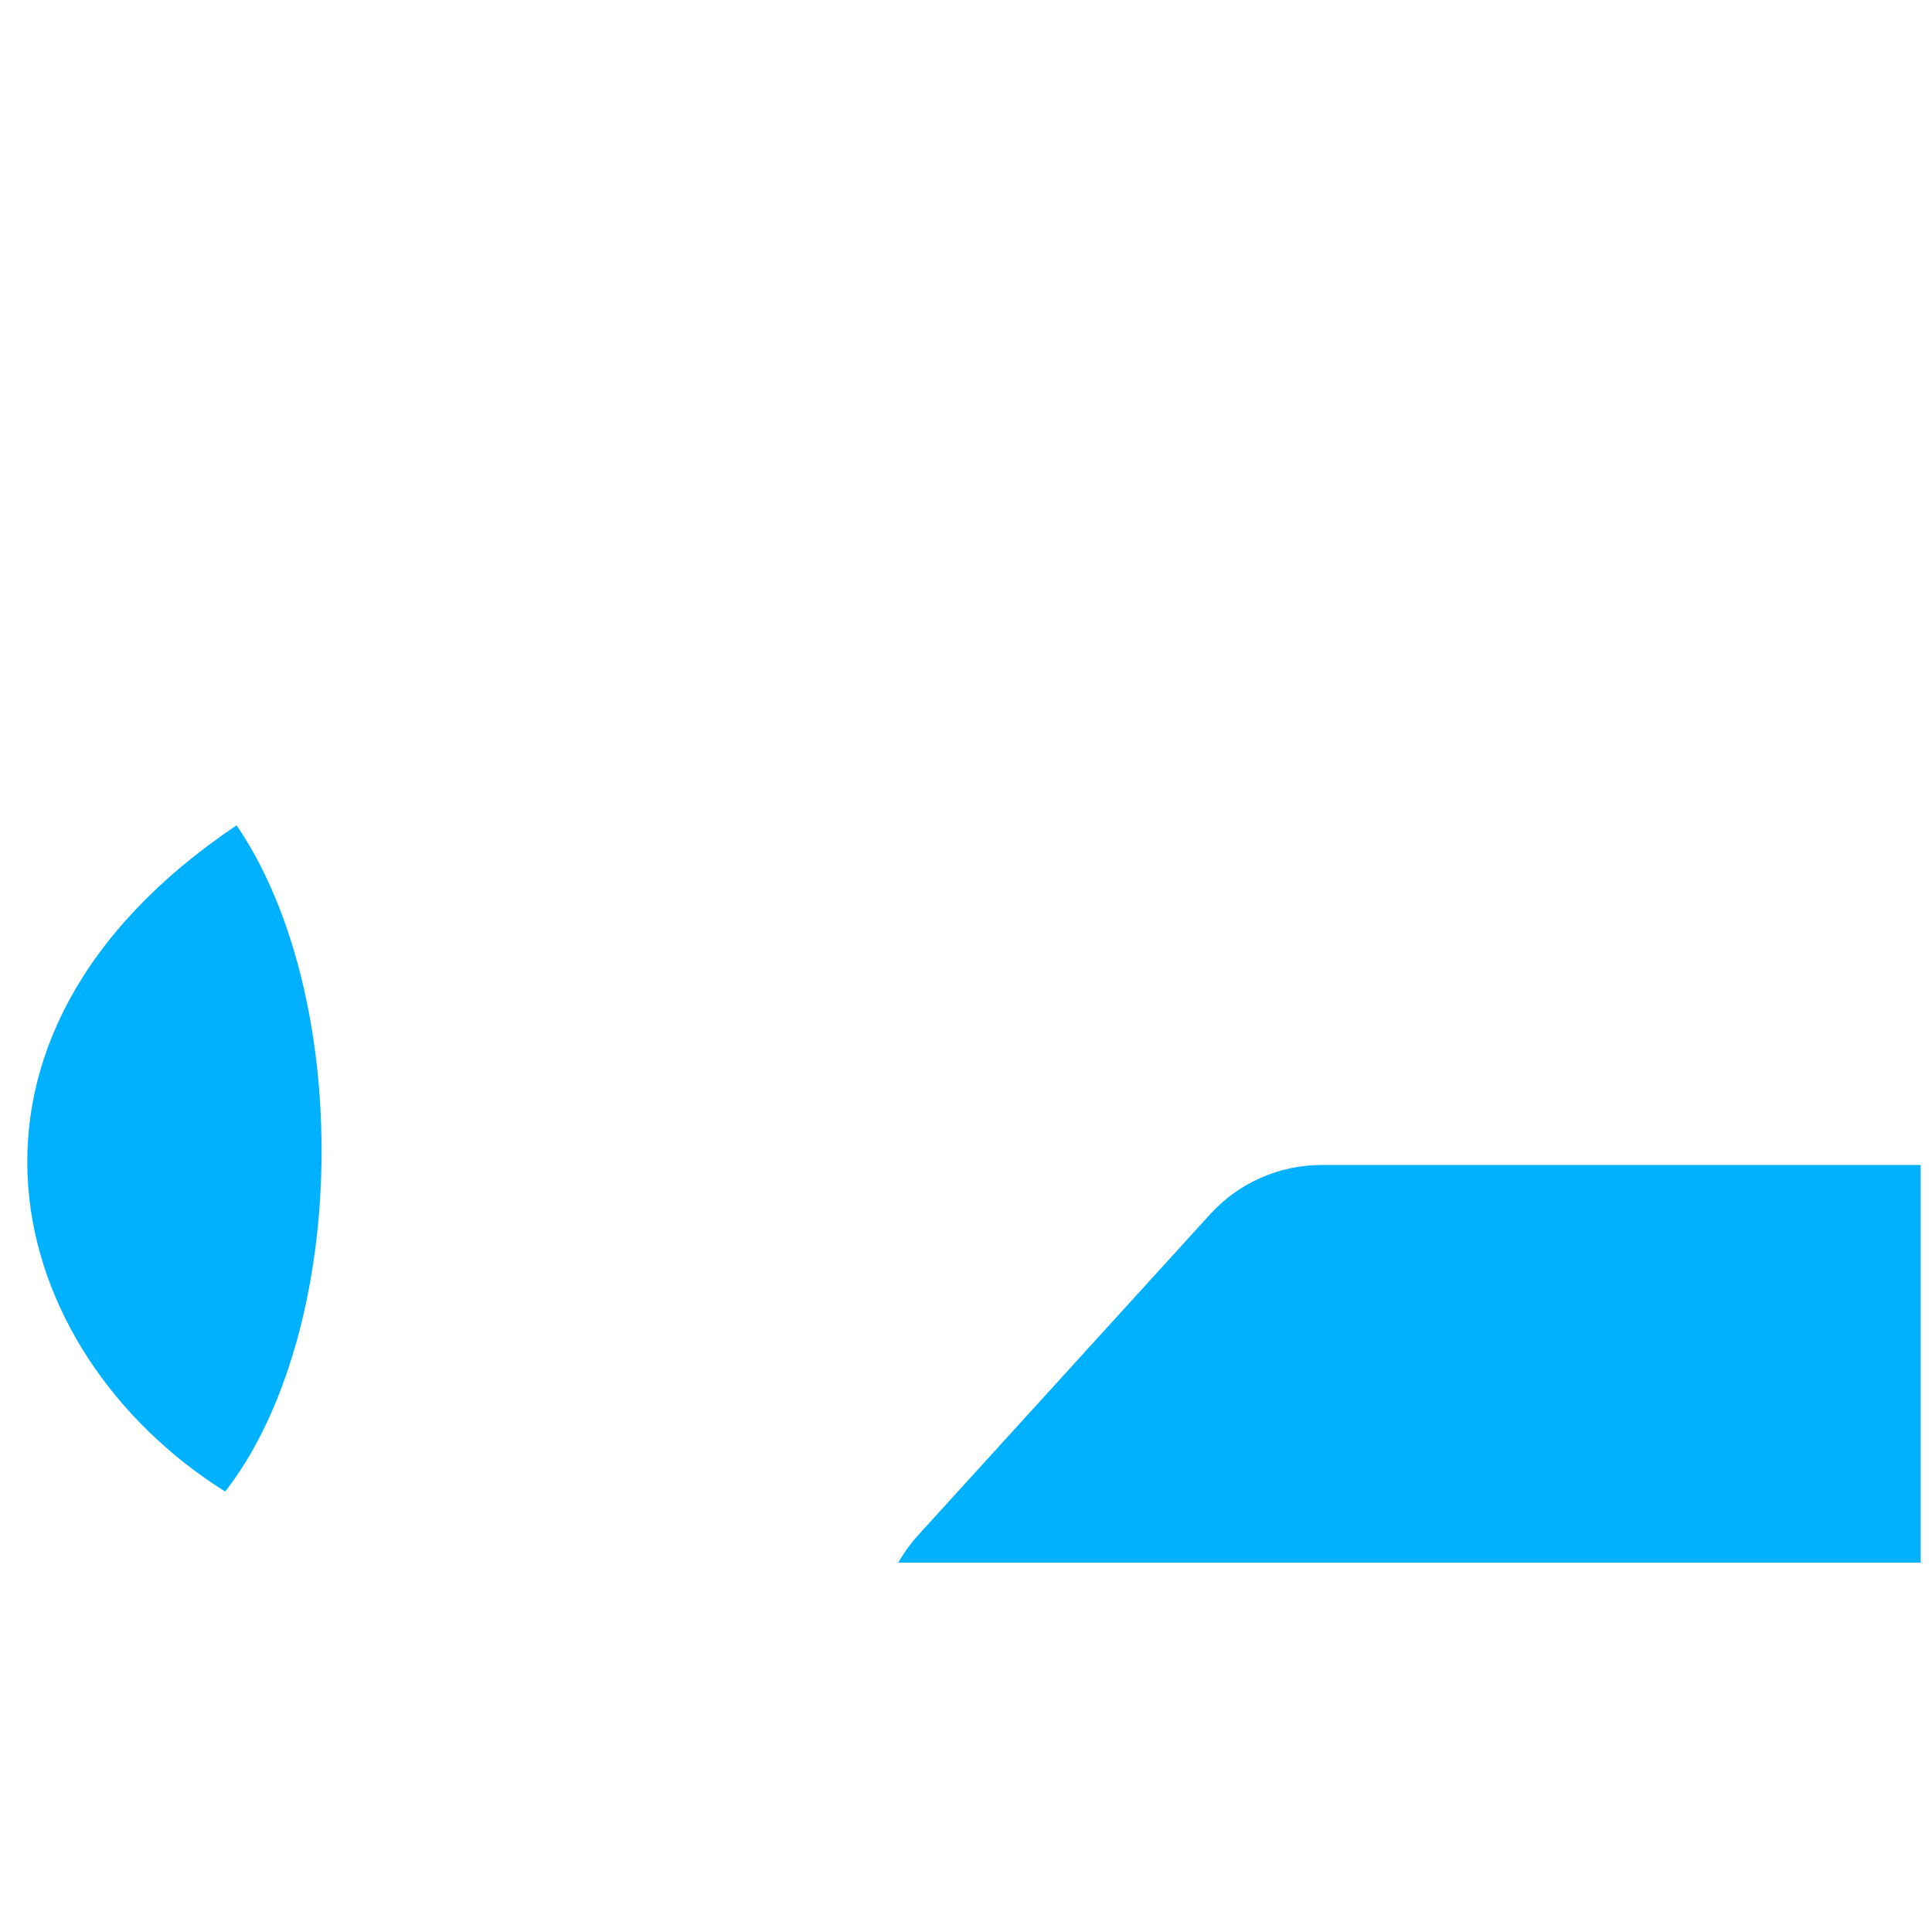<svg xmlns="http://www.w3.org/2000/svg" viewBox="0 0 512 512" enable-background="new 0 0 512 512"><path fill="#00B1FF" d="M62.694 218.72c13.706 19.98 22.524 51.164 22.524 86.21 0 37.563-10.13 70.694-25.553 90.342-58.768-36.854-81.408-119.81 3.03-176.553zm175.358 195.404H509V308.73H350.255c-11.254 0-21.986 4.744-29.56 13.067l-77.222 84.868c-2.155 2.37-3.954 4.87-5.42 7.46z"/></svg>